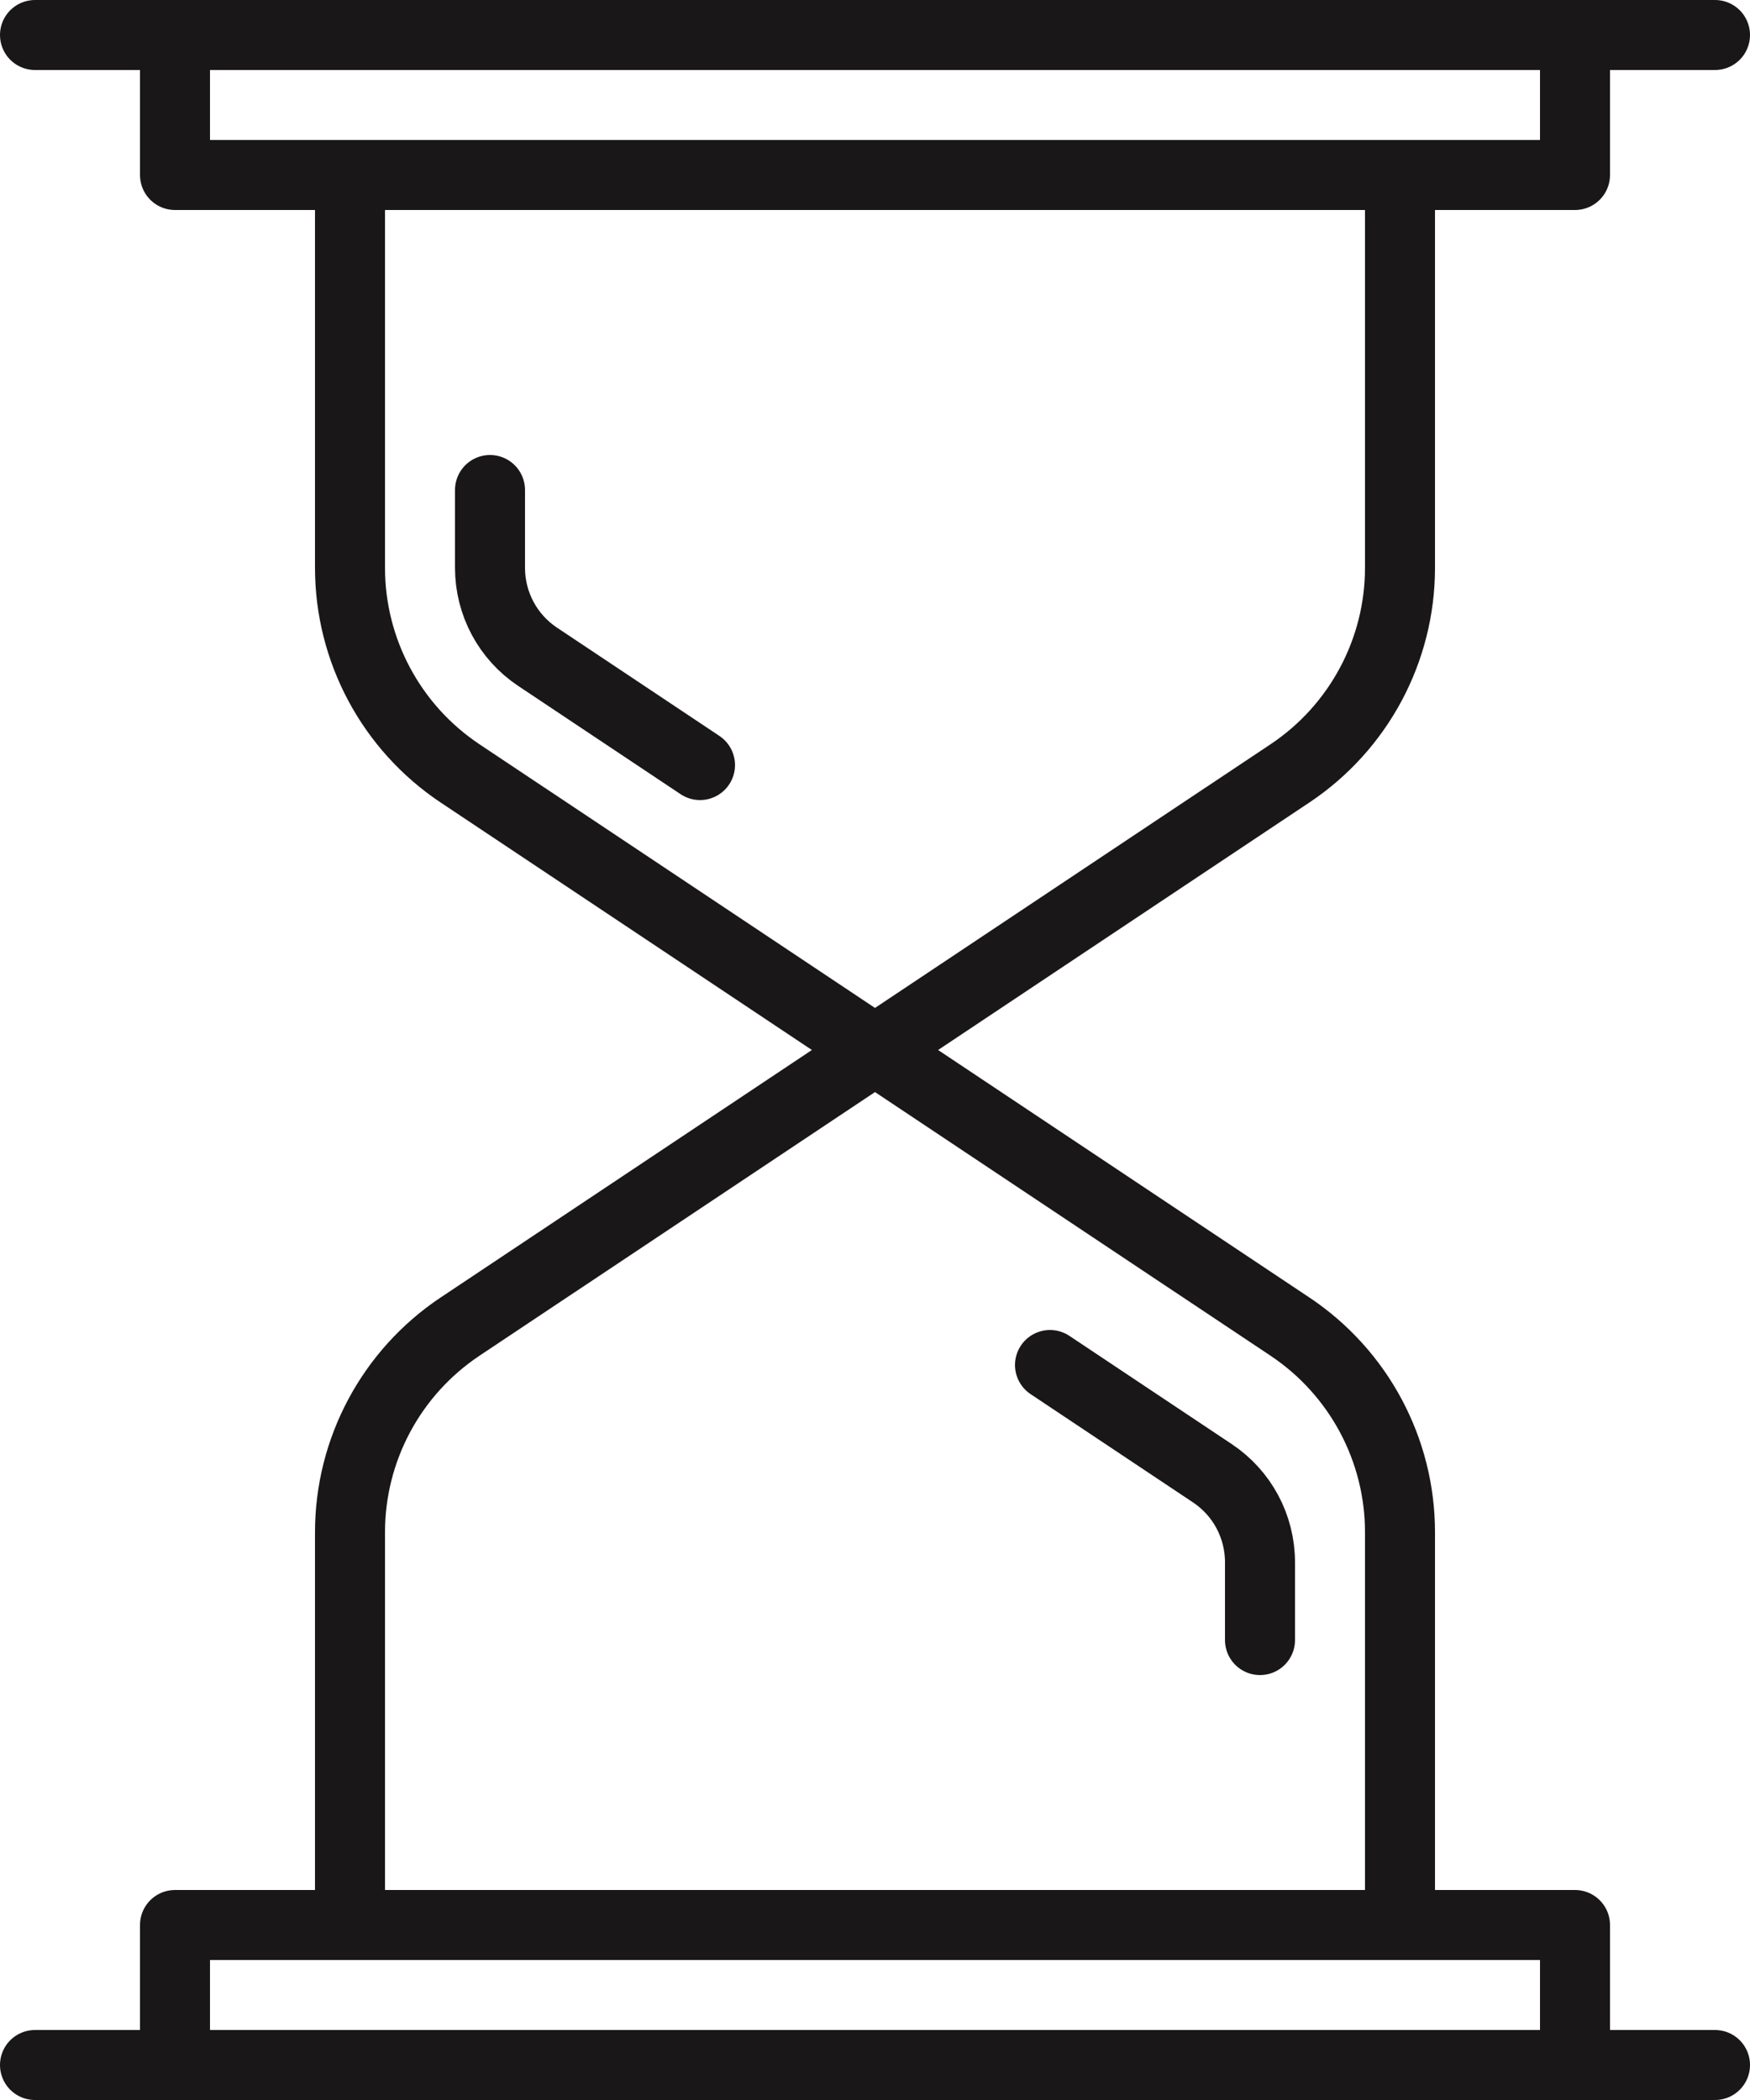 <?xml version="1.0" encoding="UTF-8" standalone="no"?>
<svg width="50px" height="60px" viewBox="0 0 50 60" version="1.1" xmlns="http://www.w3.org/2000/svg" xmlns:xlink="http://www.w3.org/1999/xlink" xmlns:sketch="http://www.bohemiancoding.com/sketch/ns">
    <!-- Generator: Sketch 3.2.2 (9983) - http://www.bohemiancoding.com/sketch -->
    <title>149 - Time-Tracking (Outline)</title>
    <desc>Created with Sketch.</desc>
    <defs></defs>
    <g id="Page-1" stroke="none" stroke-width="1" fill="none" fill-rule="evenodd" sketch:type="MSPage">
        <g id="Icons" sketch:type="MSArtboardGroup" transform="translate(-245, -3117)" stroke="#1A1718" stroke-width="2" stroke-linecap="round" stroke-linejoin="round">
            <g id="149---Time-Tracking-(Outline)" sketch:type="MSLayerGroup" transform="translate(246, 3118)">
                <path d="M4,54 L44,54 L44,58 L4,58 L4,54 Z" id="Path" sketch:type="MSShapeGroup"></path>
                <path d="M12.143,36.904 L24,29 L35.857,36.904 C37.82,38.214 39,40.418 39,42.778 L39,54 L9,54 L9,42.778 C9,40.418 10.18,38.214 12.143,36.904 L12.143,36.904 Z" id="Path" sketch:type="MSShapeGroup"></path>
                <path d="M0,58 L4,58 L0,58 Z" id="Path" sketch:type="MSShapeGroup"></path>
                <path d="M44,58 L48,58 L44,58 Z" id="Path" sketch:type="MSShapeGroup"></path>
                <path d="M4,4 L44,4 L44,0 L4,0 L4,4 Z" id="Path" sketch:type="MSShapeGroup"></path>
                <path d="M12.143,21.096 L24,29 L35.857,21.096 C37.82,19.786 39,17.582 39,15.222 L39,4 L9,4 L9,15.222 C9,17.582 10.18,19.786 12.143,21.096 L12.143,21.096 Z" id="Path" sketch:type="MSShapeGroup"></path>
                <path d="M0,0 L4,0 L0,0 Z" id="Path" sketch:type="MSShapeGroup"></path>
                <path d="M44,0 L48,0 L44,0 Z" id="Path" sketch:type="MSShapeGroup"></path>
                <path d="M13,13 L13,15.222 C13,16.247 13.509,17.199 14.362,17.767 L19,20.859" id="Path" sketch:type="MSShapeGroup"></path>
                <path d="M35,45.859 L35,43.638 C35,42.612 34.491,41.66 33.638,41.092 L29,38" id="Path" sketch:type="MSShapeGroup"></path>
            </g>
        </g>
    </g>
</svg>